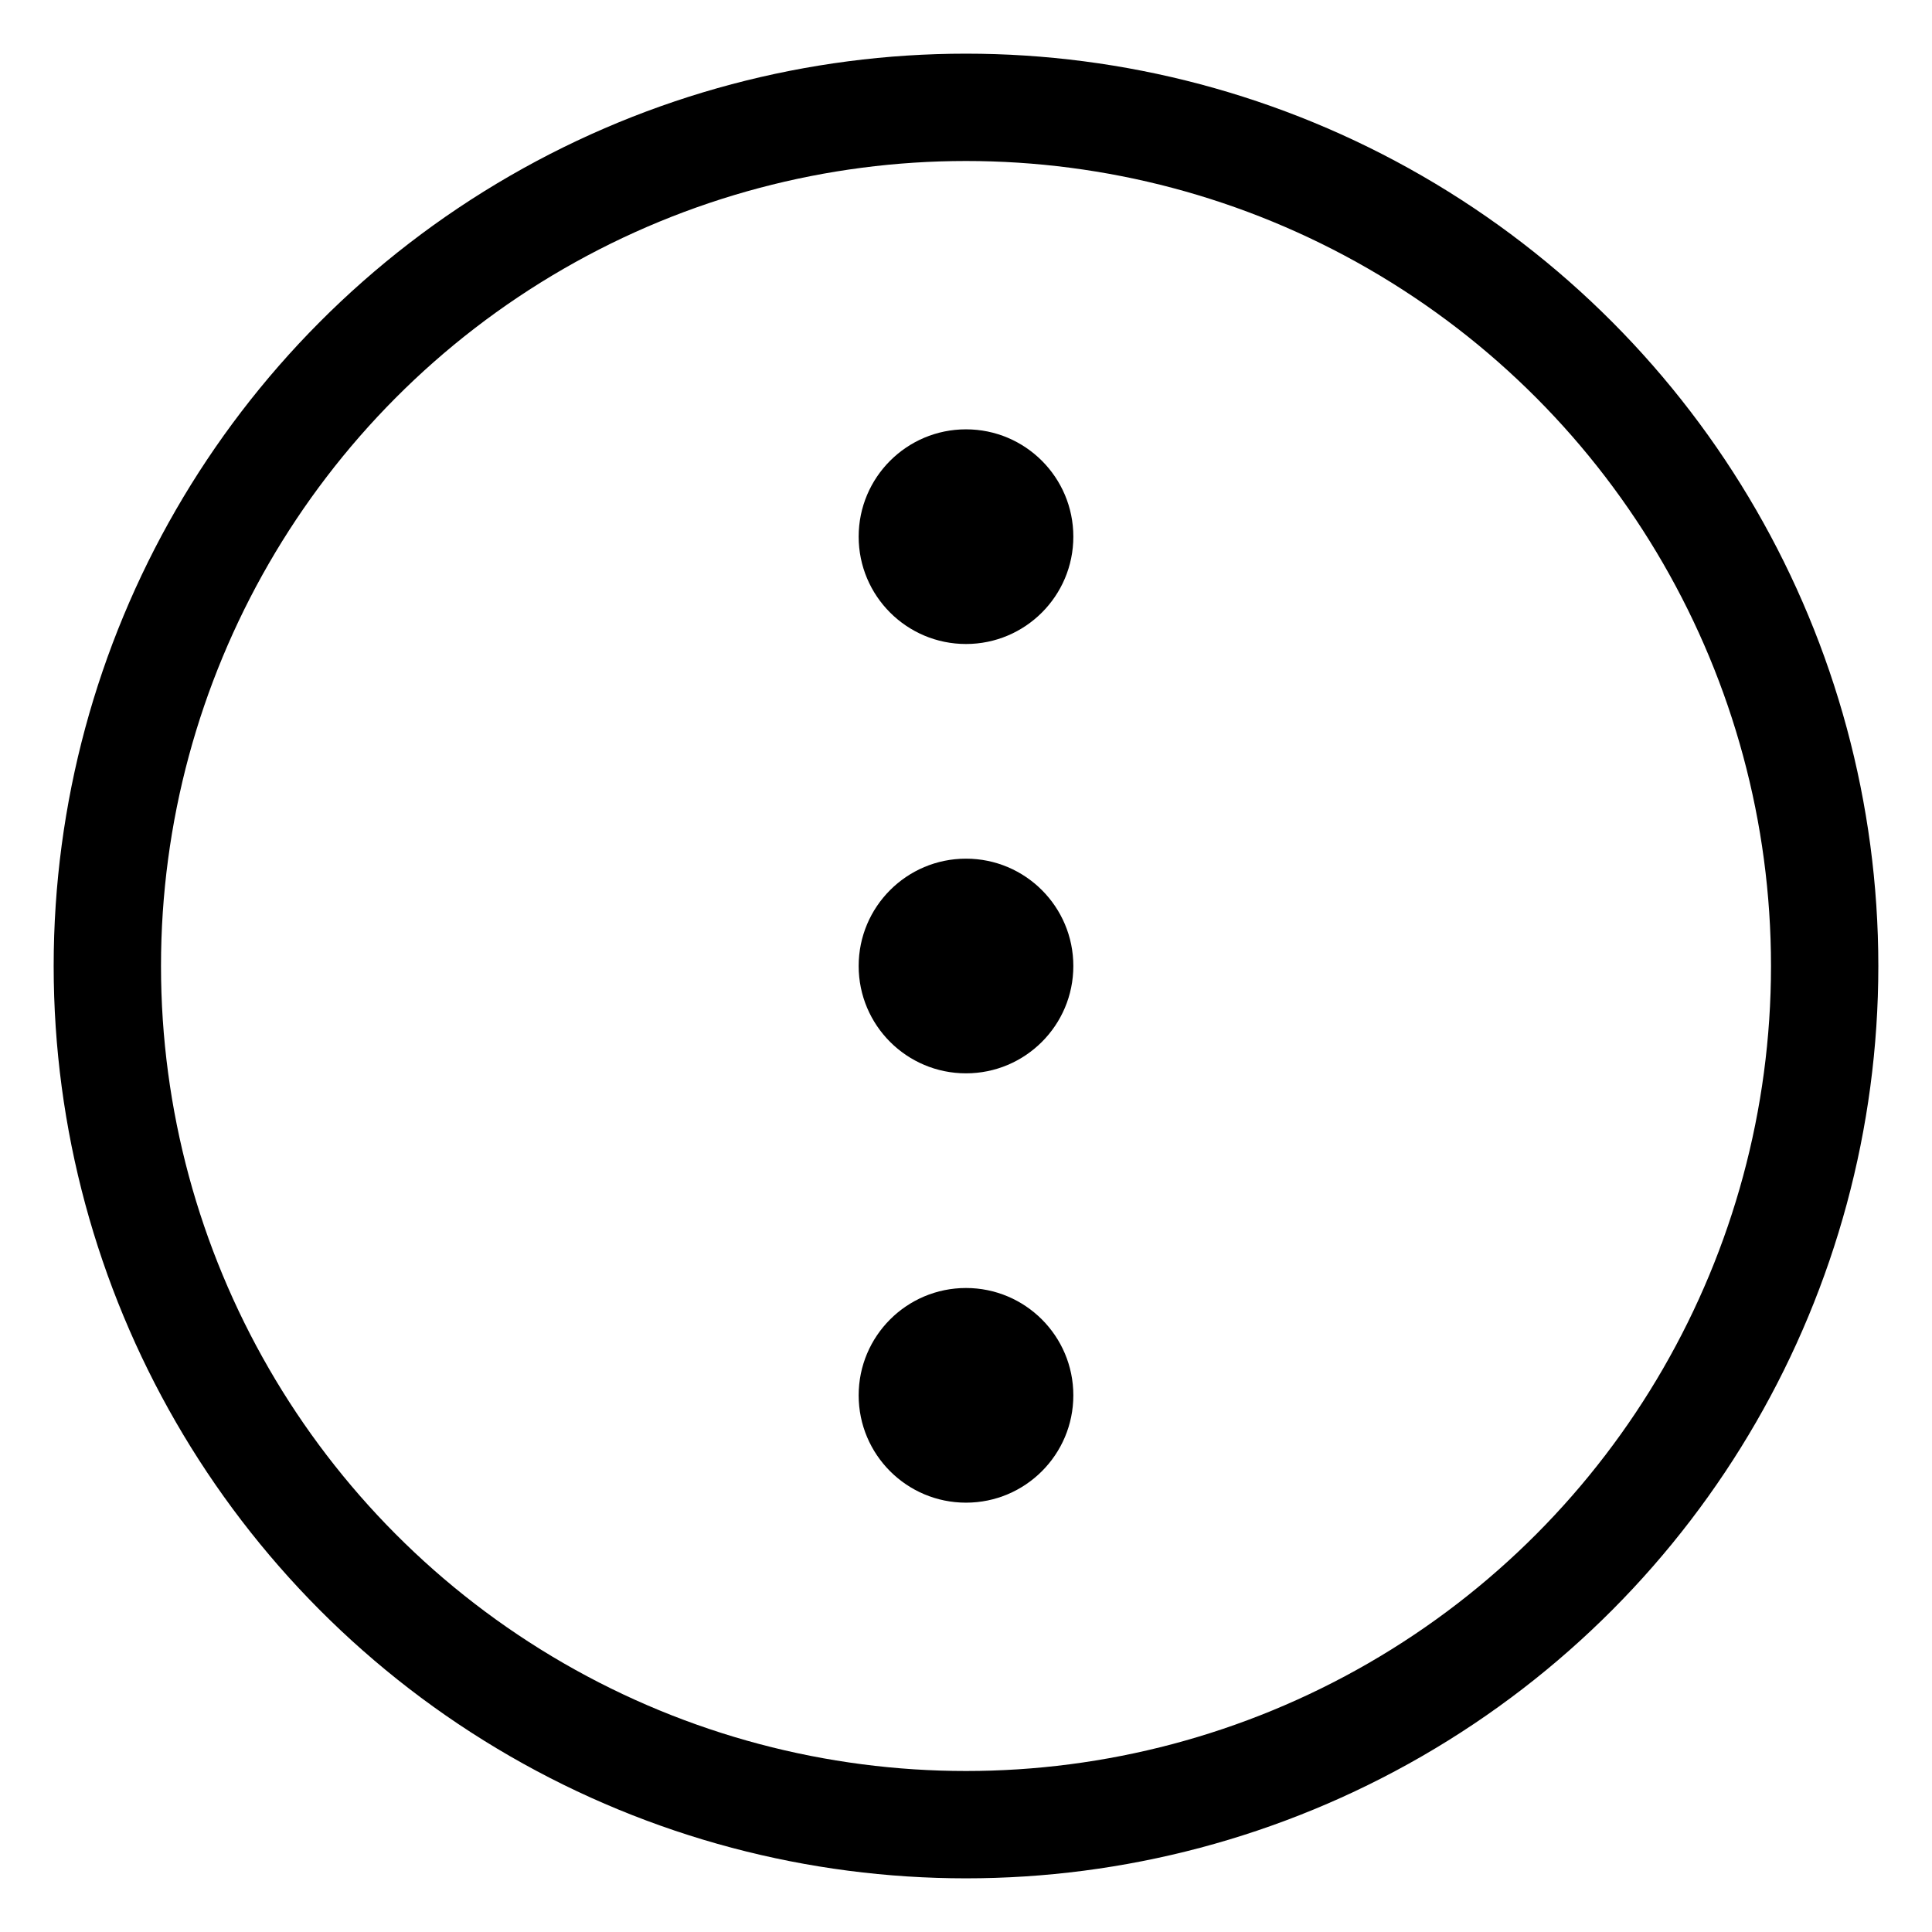 
<svg xmlns="http://www.w3.org/2000/svg" viewBox="0 0 36 36">
    <circle r="16" cx="18" cy="18" fill="none" stroke-width="2" stroke="#000"/>

    <g transform="rotate(90 18 18)">
        <circle r="2" cx="10" cy="18"/>
    	<circle r="2" cx="18" cy="18"/>
    	<circle r="2" cx="26" cy="18"/>	
    </g>
    <g display="none">
        <circle r="2" cx="10" cy="18"/>
    	<circle r="2" cx="18" cy="18"/>
    	<circle r="2" cx="26" cy="18"/>	
    </g>
</svg>